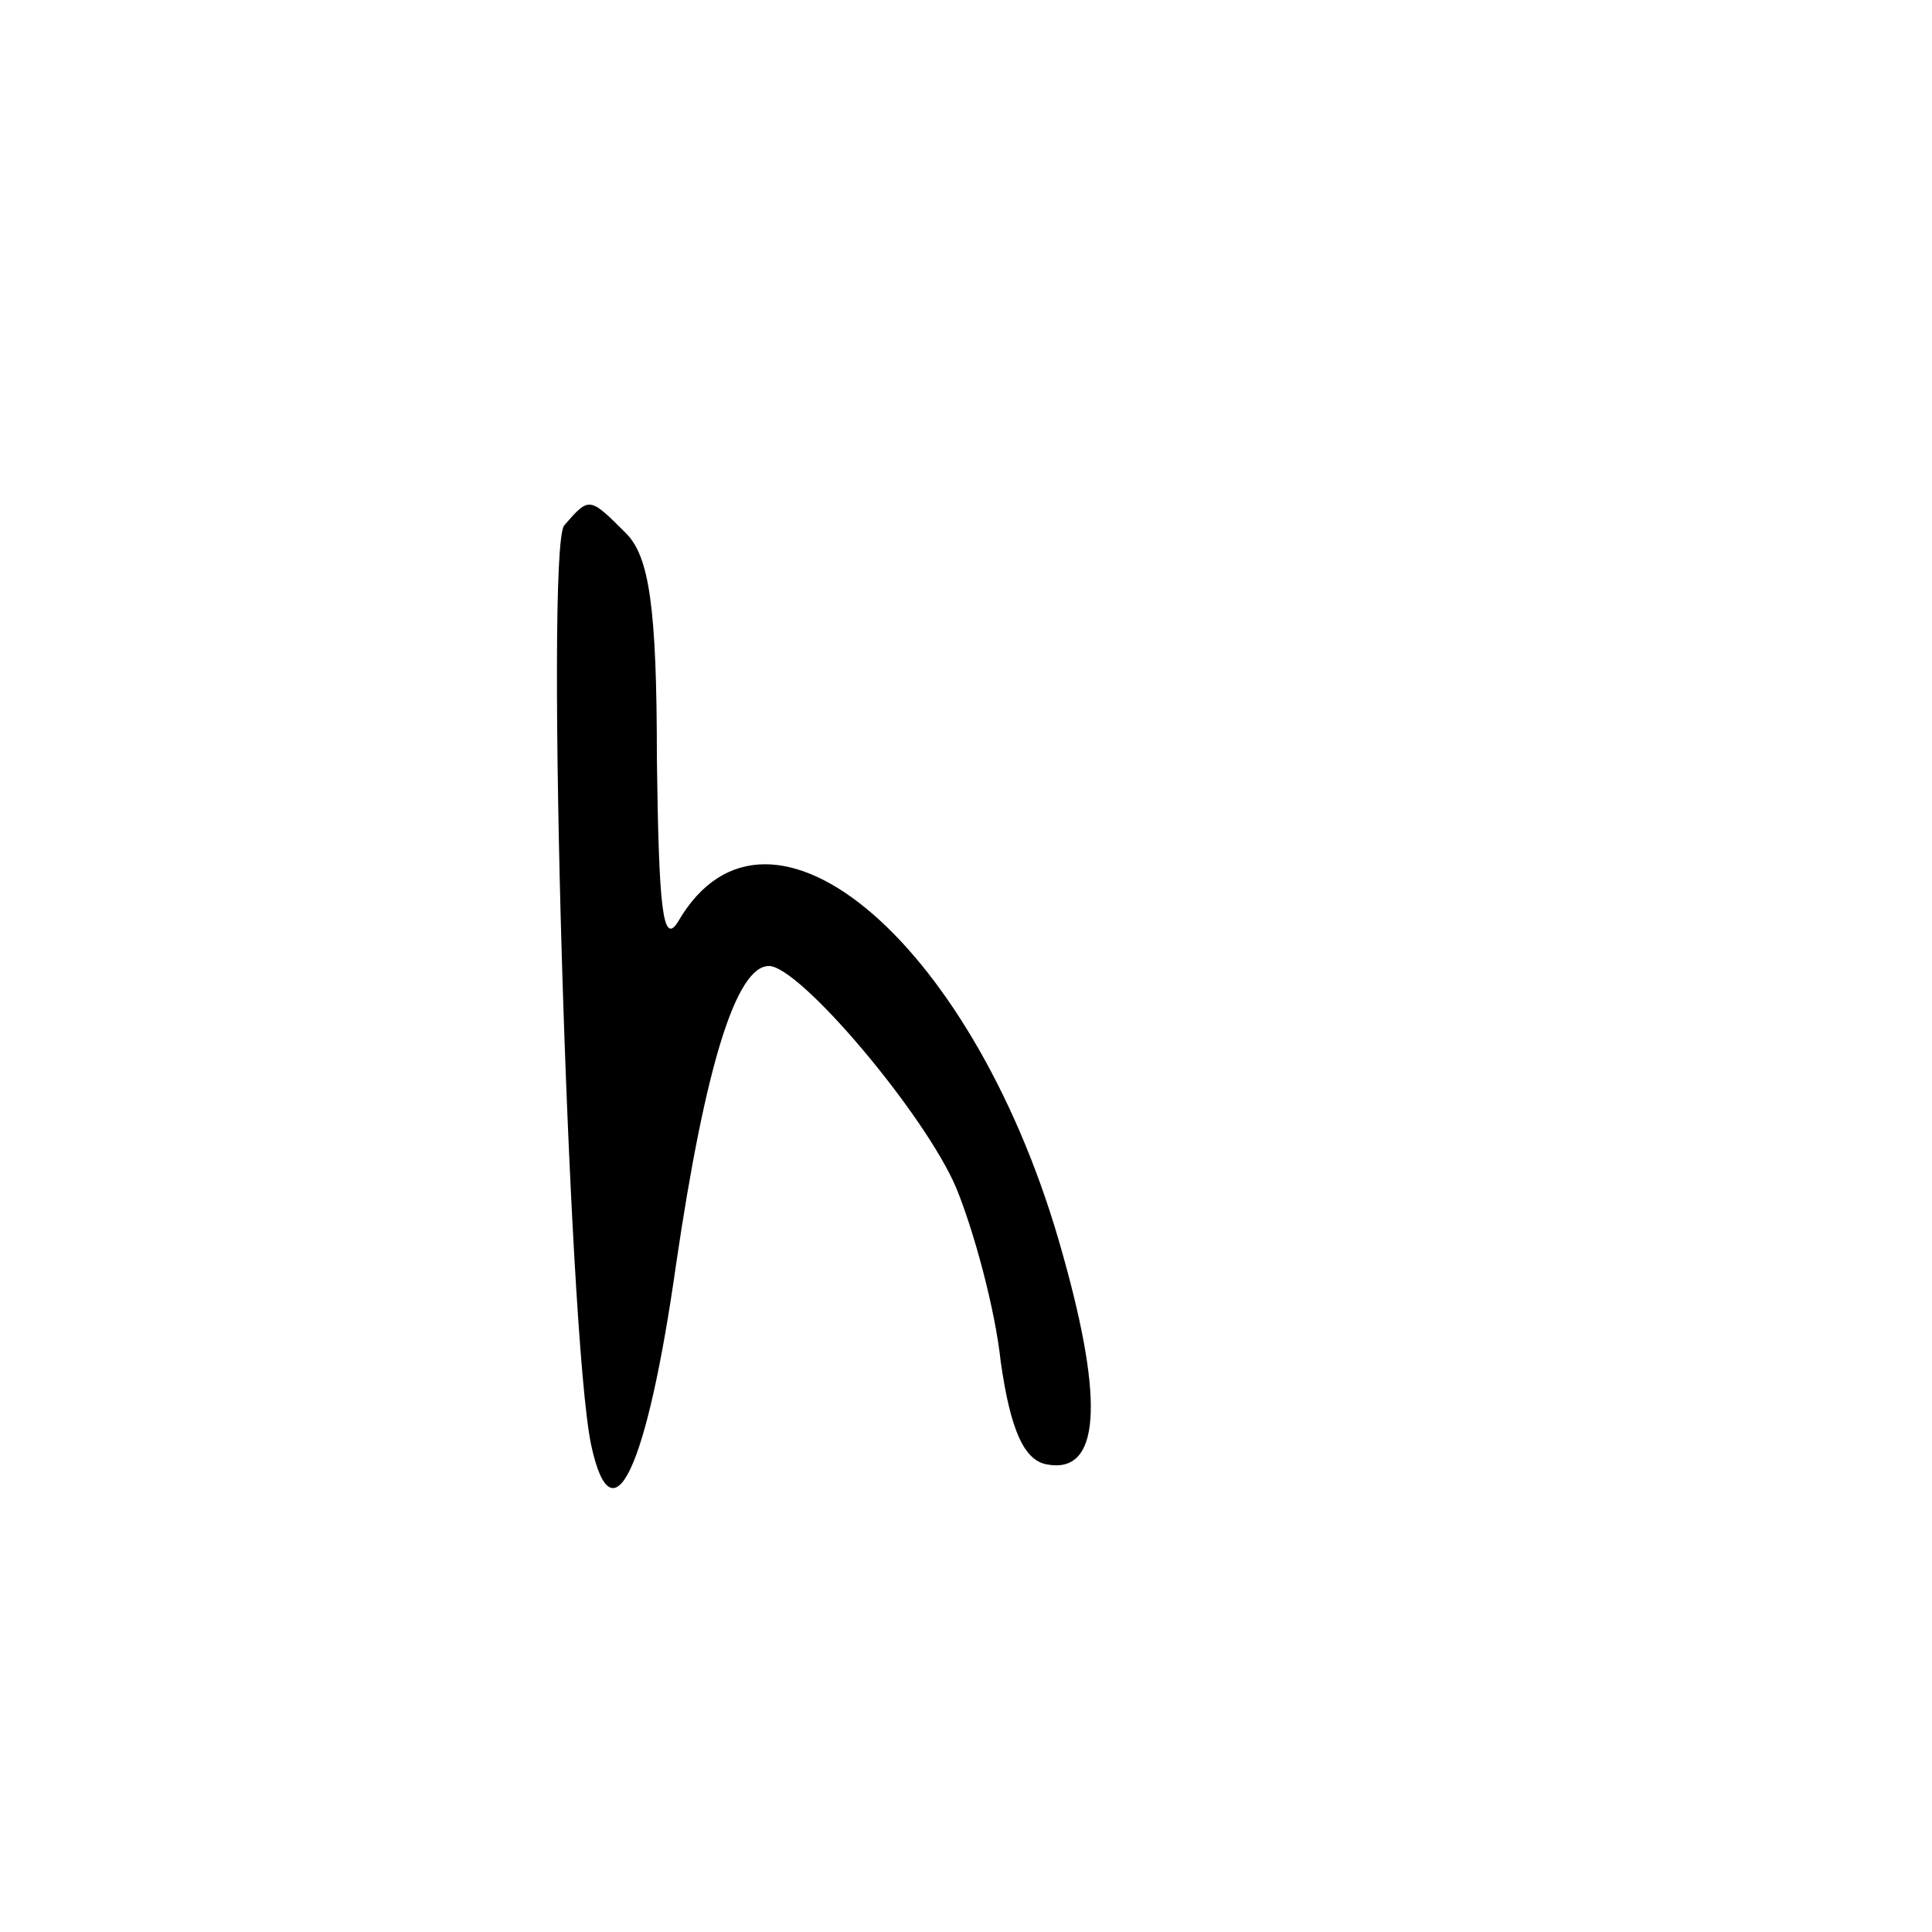 <?xml version="1.0" standalone="no"?>
<!DOCTYPE svg PUBLIC "-//W3C//DTD SVG 20010904//EN"
 "http://www.w3.org/TR/2001/REC-SVG-20010904/DTD/svg10.dtd">
<svg version="1.0" xmlns="http://www.w3.org/2000/svg"
 width="100pt" height="100pt" viewBox="0 0 100 100"
 preserveAspectRatio="xMidYMid meet">
<g transform="translate(0,100) scale(0.1,-0.1)"
fill="#000000" stroke="none">
<path d="M292 728 c-10 -13 2 -420 14 -476 11 -51 29 -12 44 94 15 102 31 154
48 154 16 0 81 -77 97 -115 9 -22 20 -62 23 -90 5 -35 12 -51 24 -53 27 -5 30
31 8 109 -44 159 -152 253 -199 172 -8 -13 -10 7 -11 84 0 79 -4 105 -16 117
-19 19 -19 19 -32 4z"/>
</g>
</svg>
